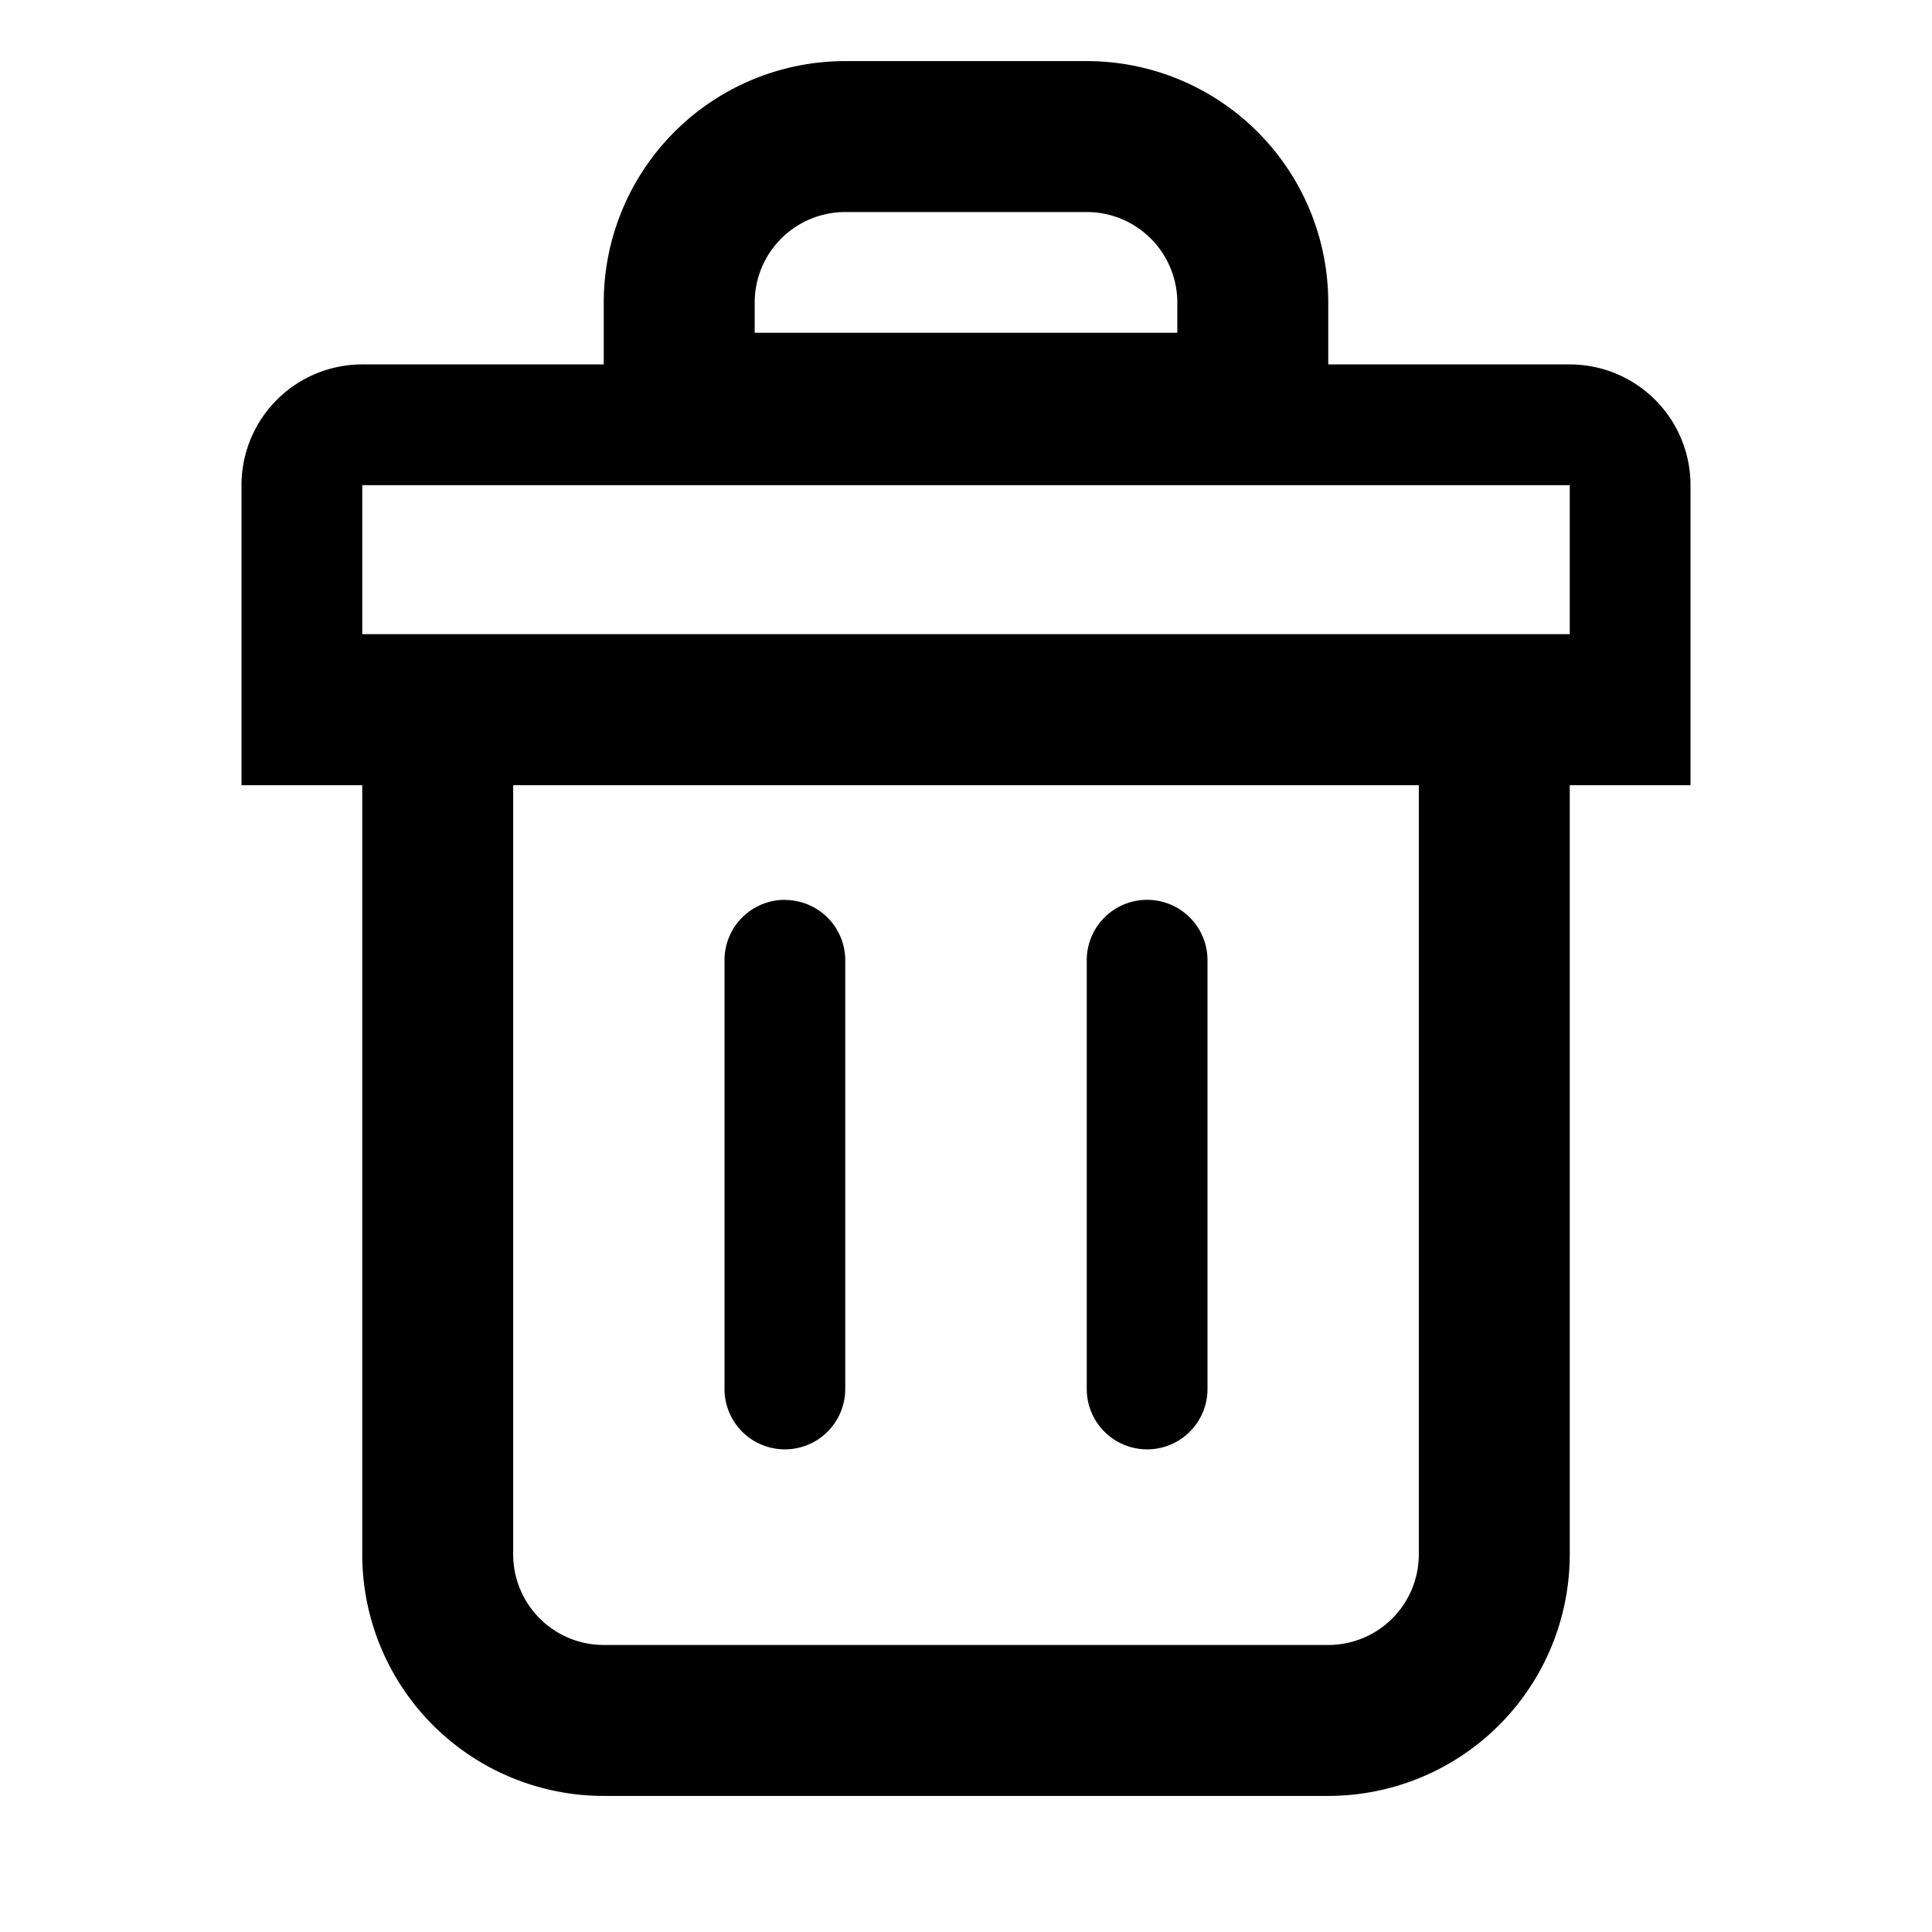 <svg xmlns="http://www.w3.org/2000/svg" width="16" height="16" fill="currentColor" viewBox="0 0 16 16">
  <path fill-rule="evenodd" d="M7 1.756h2a.75.75 0 0 1 .75.75v.25h-3.5v-.25a.75.75 0 0 1 .75-.75Zm-2 .75a2 2 0 0 1 2-2h2a2 2 0 0 1 2 2v.512h2a1 1 0 0 1 1 1v2.485h-1v6.37a2 2 0 0 1-2 2H5a2 2 0 0 1-2-2v-6.37H2V4.018a1 1 0 0 1 1-1h2v-.512Zm8 1.512H3v1.234h10V4.018Zm-8.75 8.854V6.503h7.5v6.37a.75.75 0 0 1-.75.75H5a.75.75 0 0 1-.75-.75Zm2.25-5.42a.5.5 0 0 0-.5.5v3.551a.5.5 0 0 0 1 0v-3.55a.5.5 0 0 0-.5-.5Zm2.5.5a.5.5 0 1 1 1 0v3.551a.5.5 0 0 1-1 0v-3.55Z" clip-rule="evenodd"/>
</svg>
